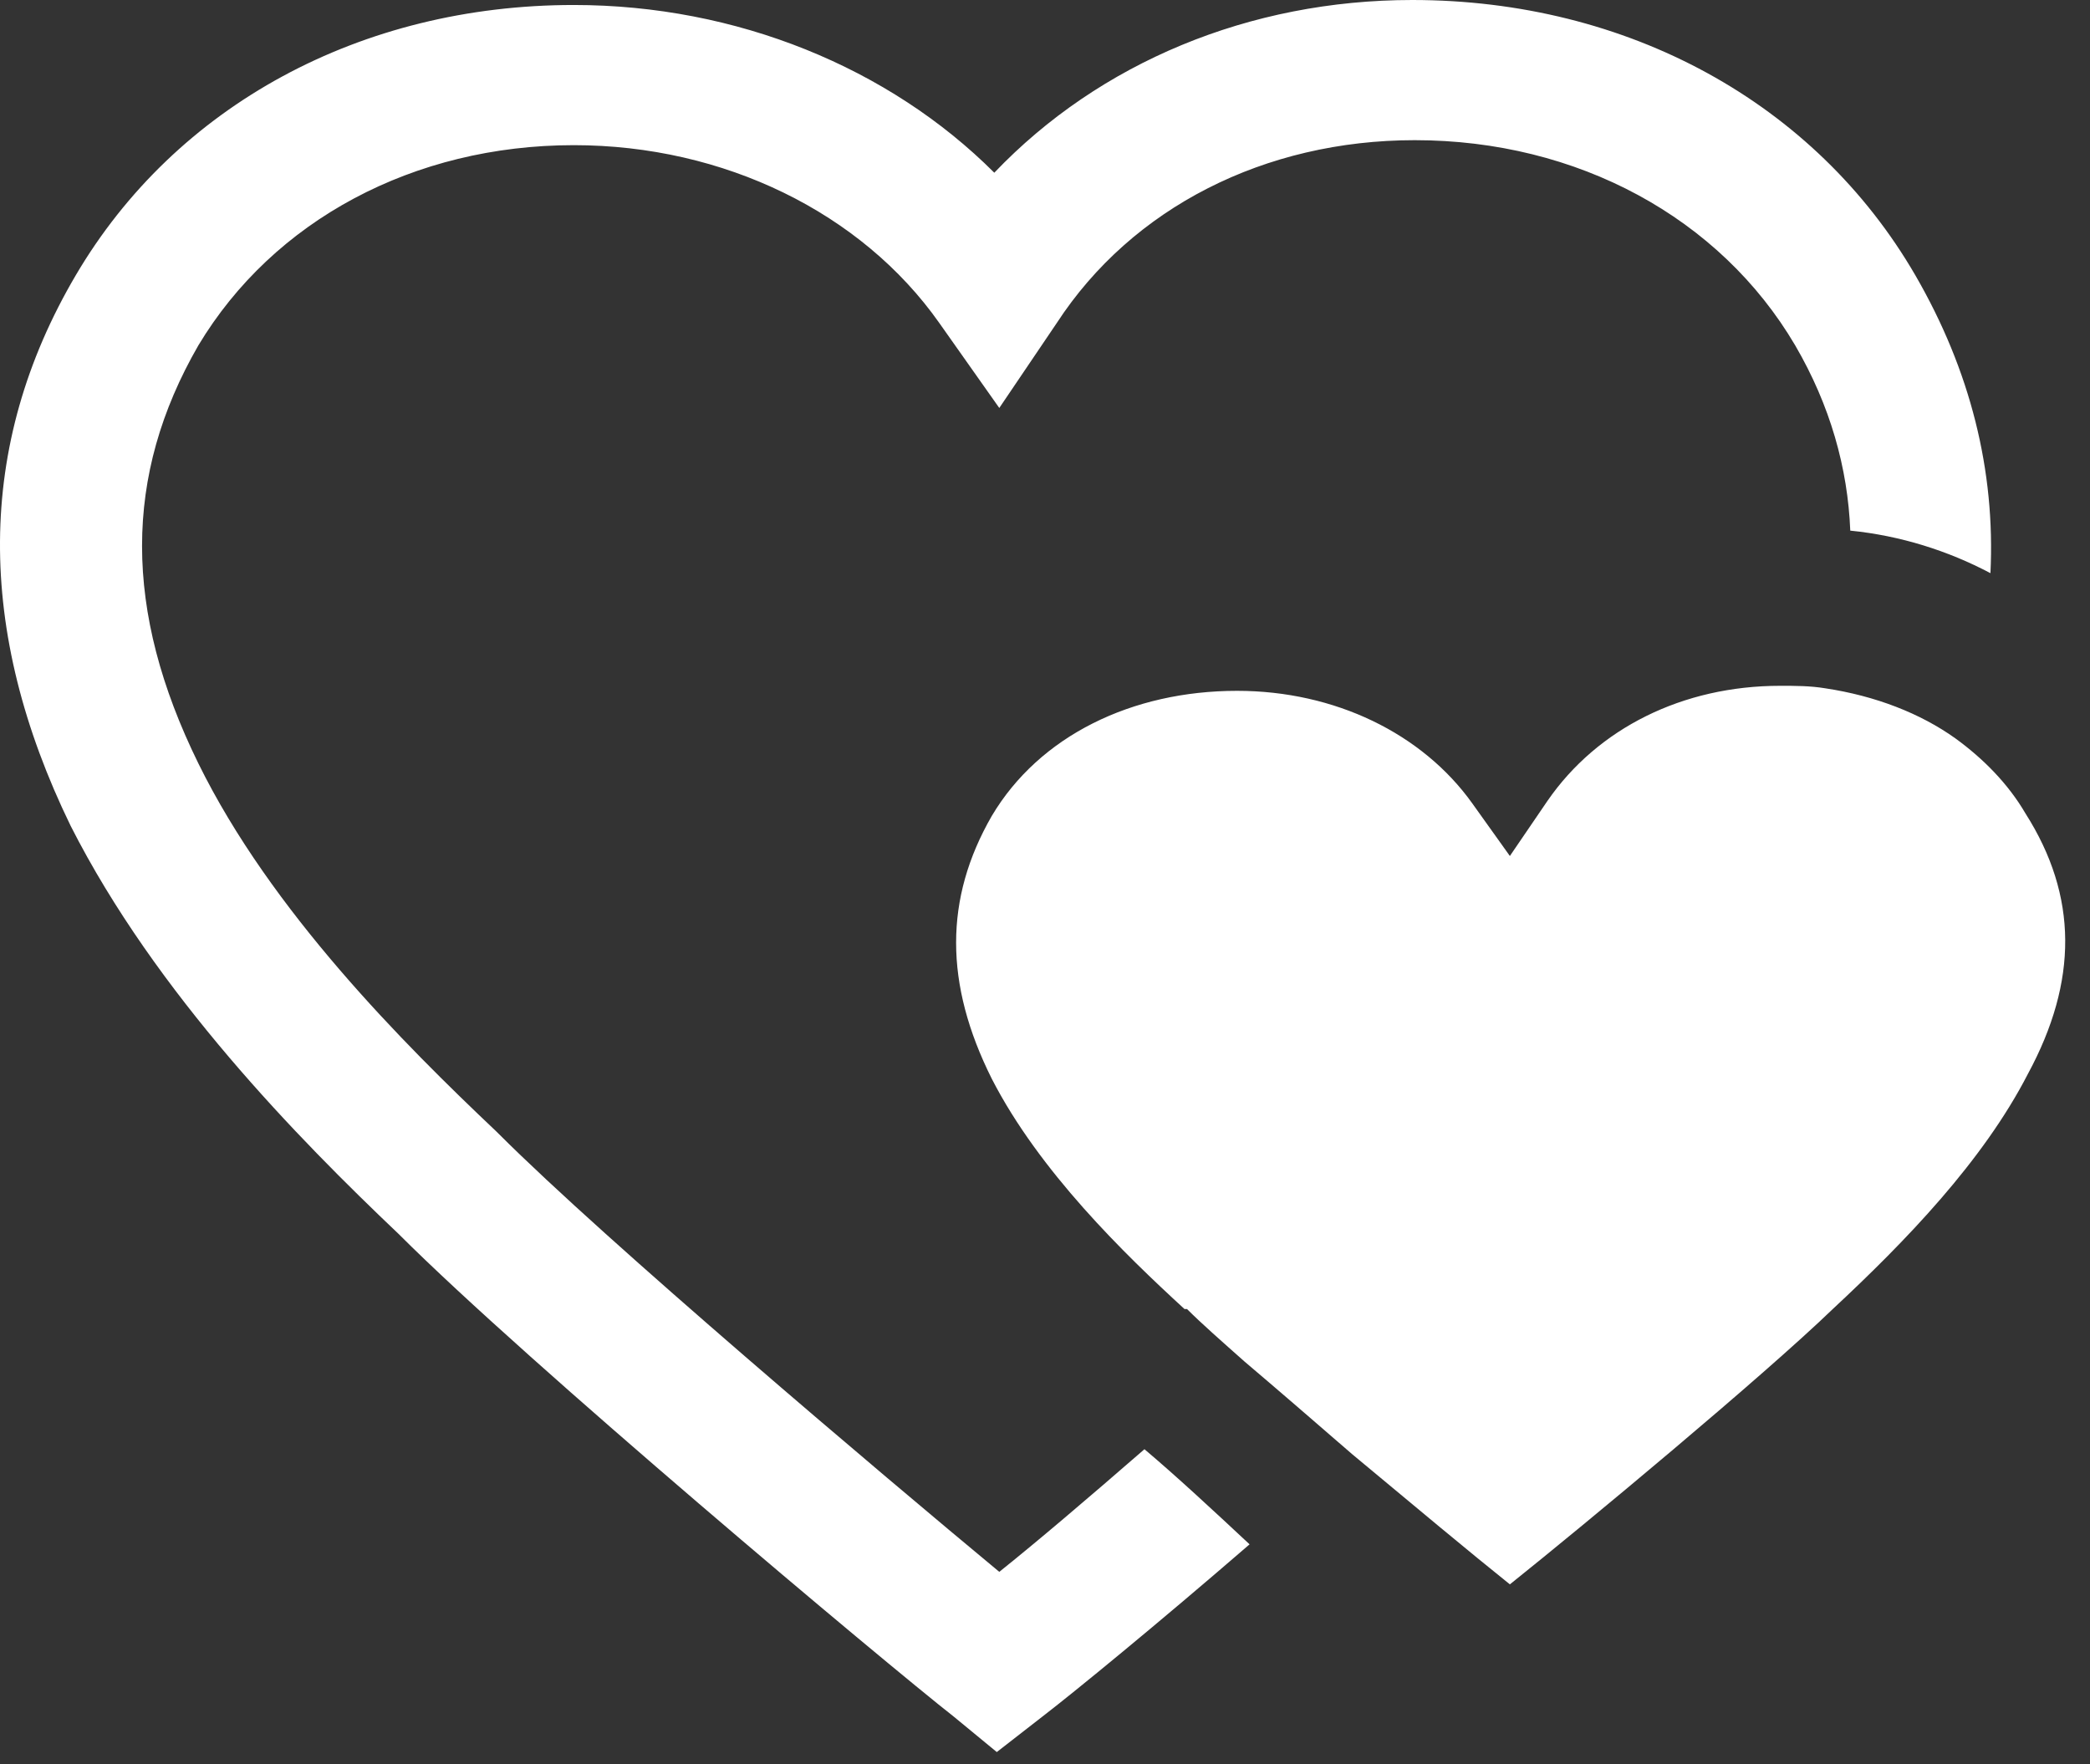 <svg width="77" height="65" viewBox="0 0 77 65" fill="none" xmlns="http://www.w3.org/2000/svg">
<rect x="0" y="0" width="77" height="65" fill="#333333" stroke="none"/>
<path d="M74.715 39.559C73.055 42.786 70.197 45.737 67.523 48.227C64.941 50.717 58.394 56.157 55.627 58.37C54.244 57.264 52.031 55.419 49.818 53.575C48.435 52.376 47.051 51.178 45.853 50.163C45.023 49.425 44.285 48.78 43.732 48.227H43.64C41.427 46.198 38.291 43.155 36.539 39.743C34.787 36.239 34.787 33.104 36.539 30.061C38.291 27.11 41.703 25.451 45.576 25.451C49.172 25.451 52.4 27.018 54.244 29.6L55.627 31.536L57.01 29.508C58.855 26.834 61.99 25.266 65.586 25.266C66.139 25.266 66.693 25.266 67.246 25.358C69.09 25.635 70.75 26.28 72.041 27.203C73.055 27.94 73.977 28.862 74.623 29.969C76.559 33.012 76.559 36.147 74.715 39.559Z" fill="white"/>
<path d="M70.566 10.143C72.594 13.647 73.516 17.336 73.332 21.116C71.764 20.287 70.012 19.733 68.168 19.549C68.076 17.244 67.43 14.938 66.139 12.725C63.373 8.022 58.117 5.164 52.123 5.164C46.59 5.164 41.703 7.654 38.937 11.895L36.816 15.03L34.603 11.895C31.744 7.838 26.673 5.348 21.14 5.348C15.239 5.348 10.075 8.115 7.308 12.725C4.542 17.52 4.542 22.5 7.308 28.125C9.982 33.565 14.87 38.452 18.281 41.68L18.374 41.772C22.339 45.737 32.482 54.313 36.816 57.909C38.199 56.803 40.043 55.235 42.164 53.391C43.363 54.405 44.654 55.604 46.037 56.895C42.625 59.846 39.582 62.335 38.384 63.257L36.724 64.548L35.156 63.257C32.574 61.229 19.48 50.255 14.685 45.46C10.997 41.956 5.741 36.608 2.605 30.43C-0.899 23.237 -0.899 16.414 2.79 10.143C6.478 3.873 13.302 0.184 21.14 0.184C27.134 0.184 32.759 2.49 36.632 6.363C40.505 2.305 46.037 -7.62939e-06 52.031 -7.62939e-06C59.961 -7.62939e-06 66.877 3.781 70.566 10.143Z" fill="white"/>
</svg>
